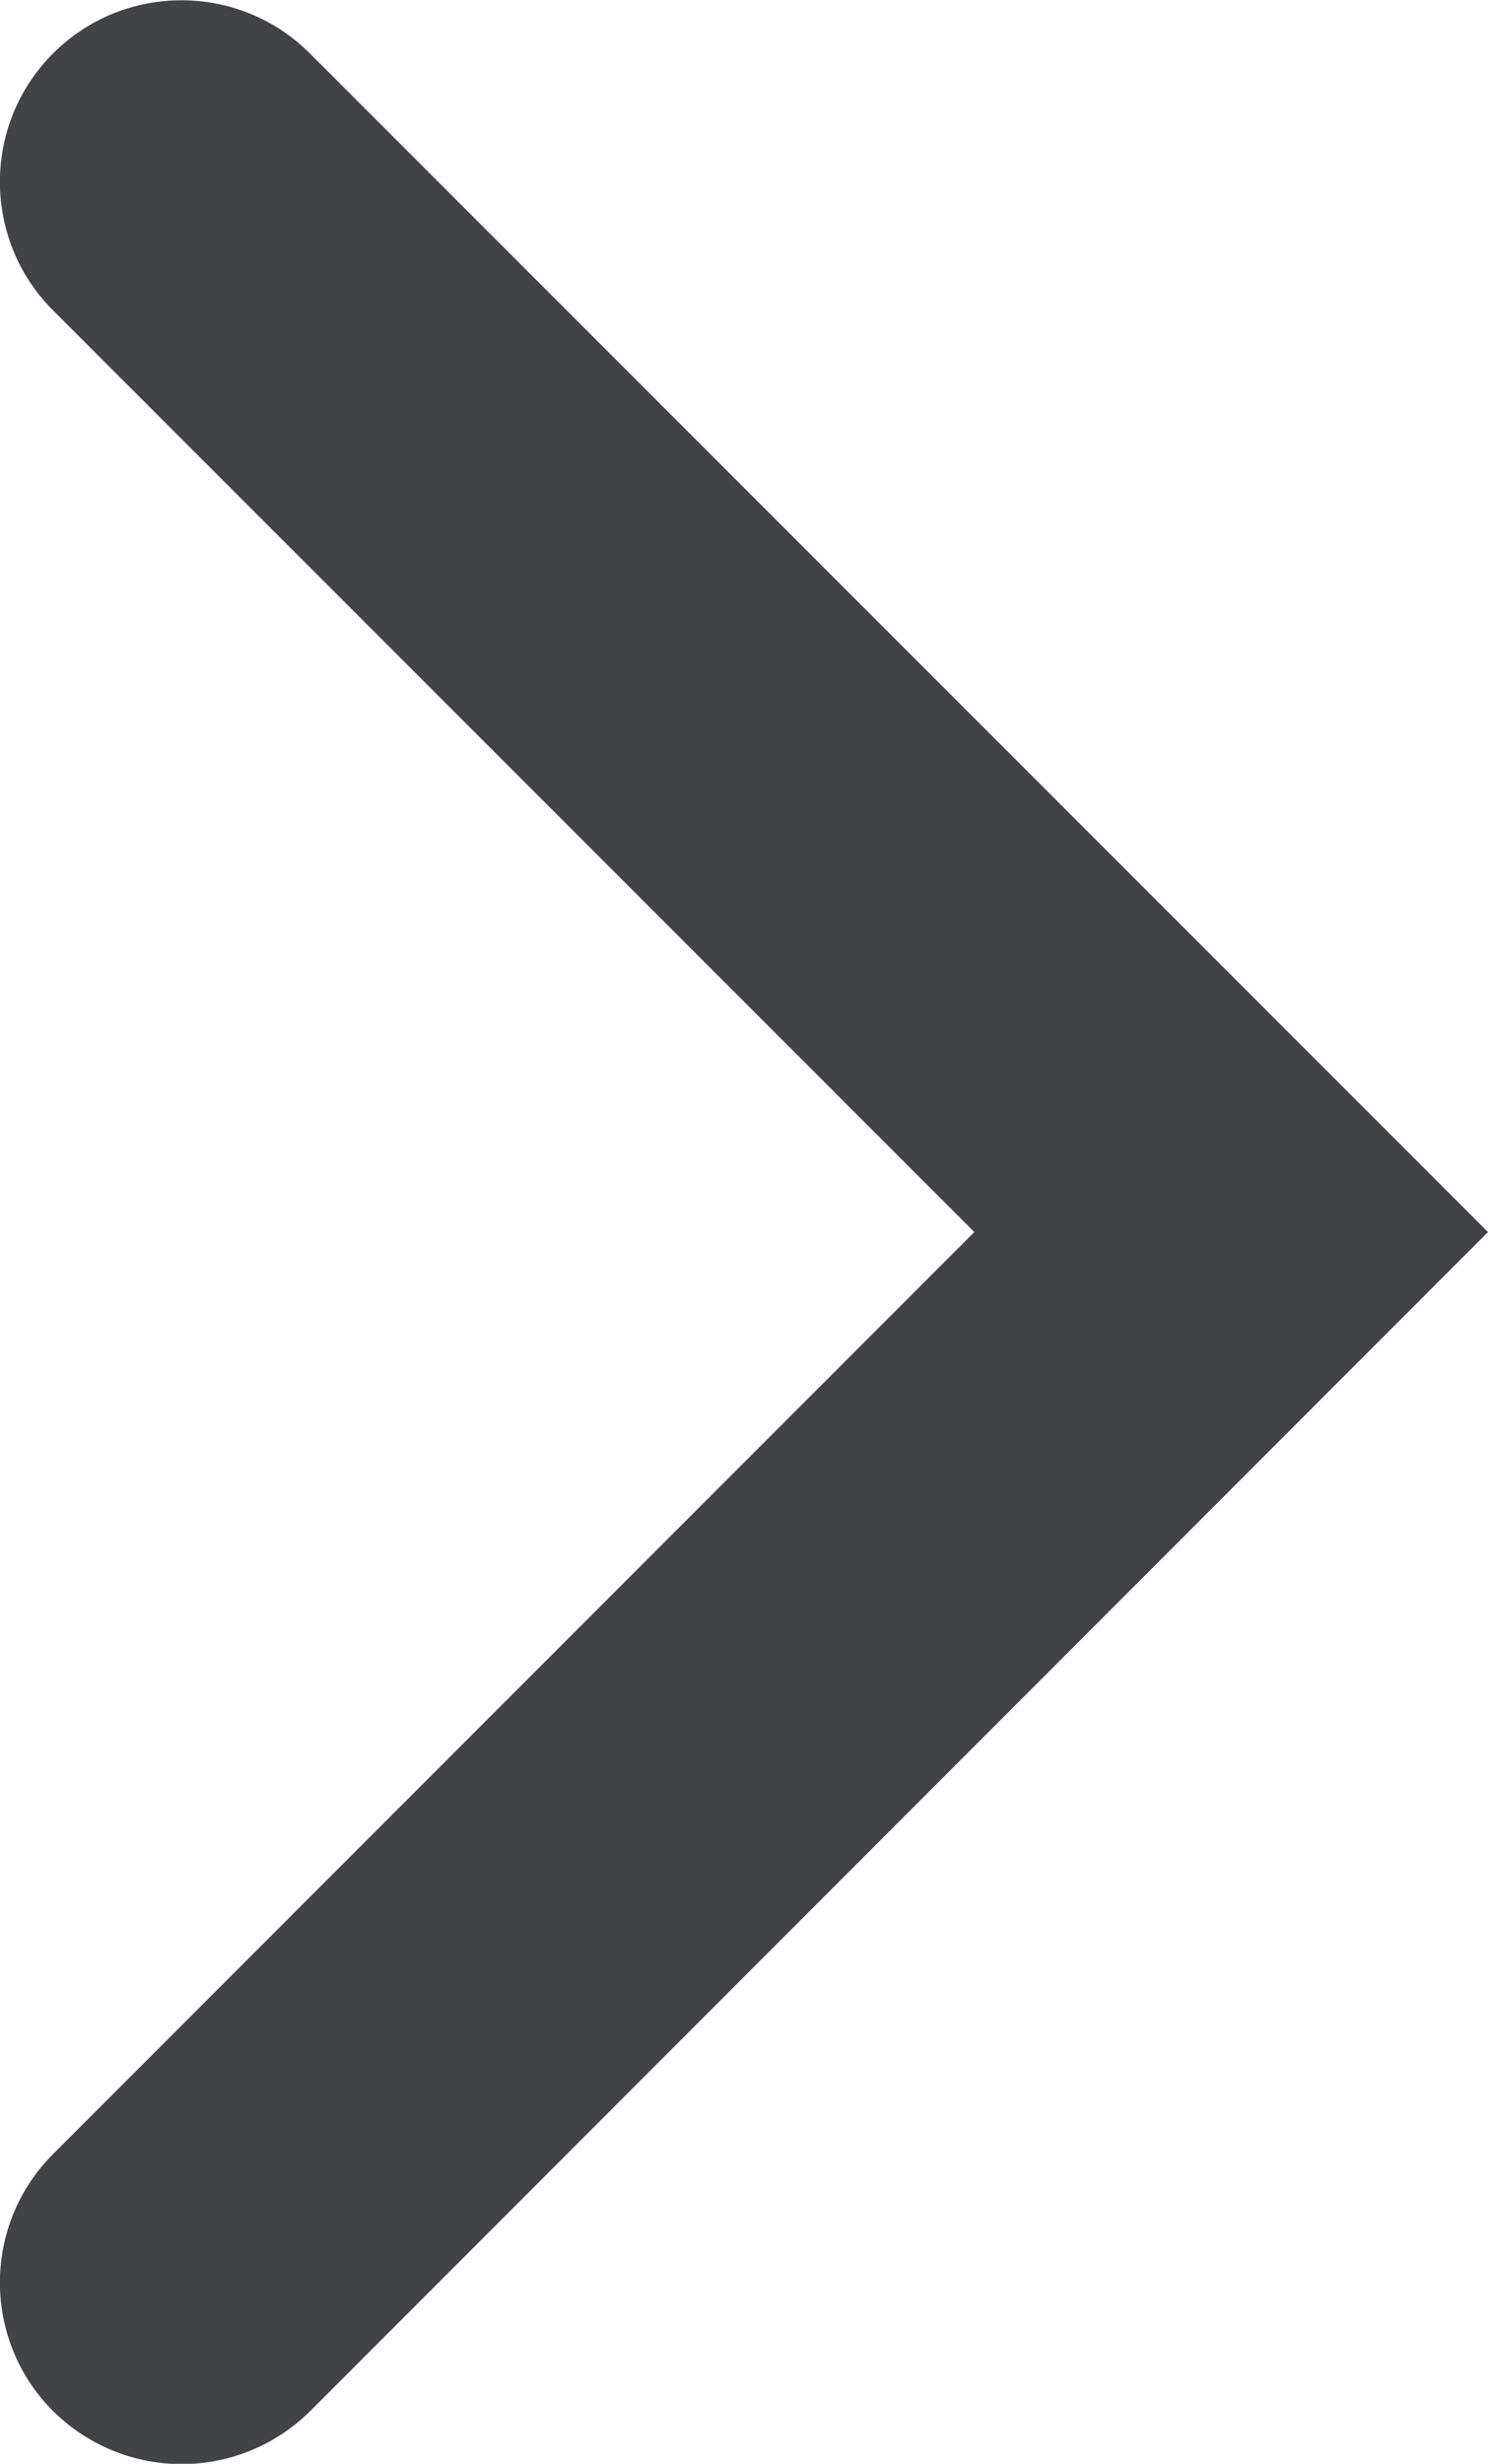 <?xml version="1.0" encoding="utf-8"?>
<!-- Generator: Adobe Illustrator 23.0.3, SVG Export Plug-In . SVG Version: 6.00 Build 0)  -->
<svg version="1.1" id="Layer_1" xmlns="http://www.w3.org/2000/svg" xmlns:xlink="http://www.w3.org/1999/xlink" x="0px" y="0px"
	 viewBox="0 0 4.096 6.779" style="enable-background:new 0 0 4.096 6.779;" xml:space="preserve">
<style type="text/css">
	.st0{fill:#424346;}
</style>
<g>
	<path class="st0" d="M0.5,6.78c-0.128,0-0.256-0.049-0.354-0.146c-0.195-0.195-0.195-0.512,0-0.707L2.682,3.39L0.146,0.854
		c-0.195-0.195-0.195-0.512,0-0.707s0.512-0.195,0.707,0L4.096,3.39L0.854,6.634C0.756,6.731,0.628,6.78,0.5,6.78z"/>
</g>
</svg>
